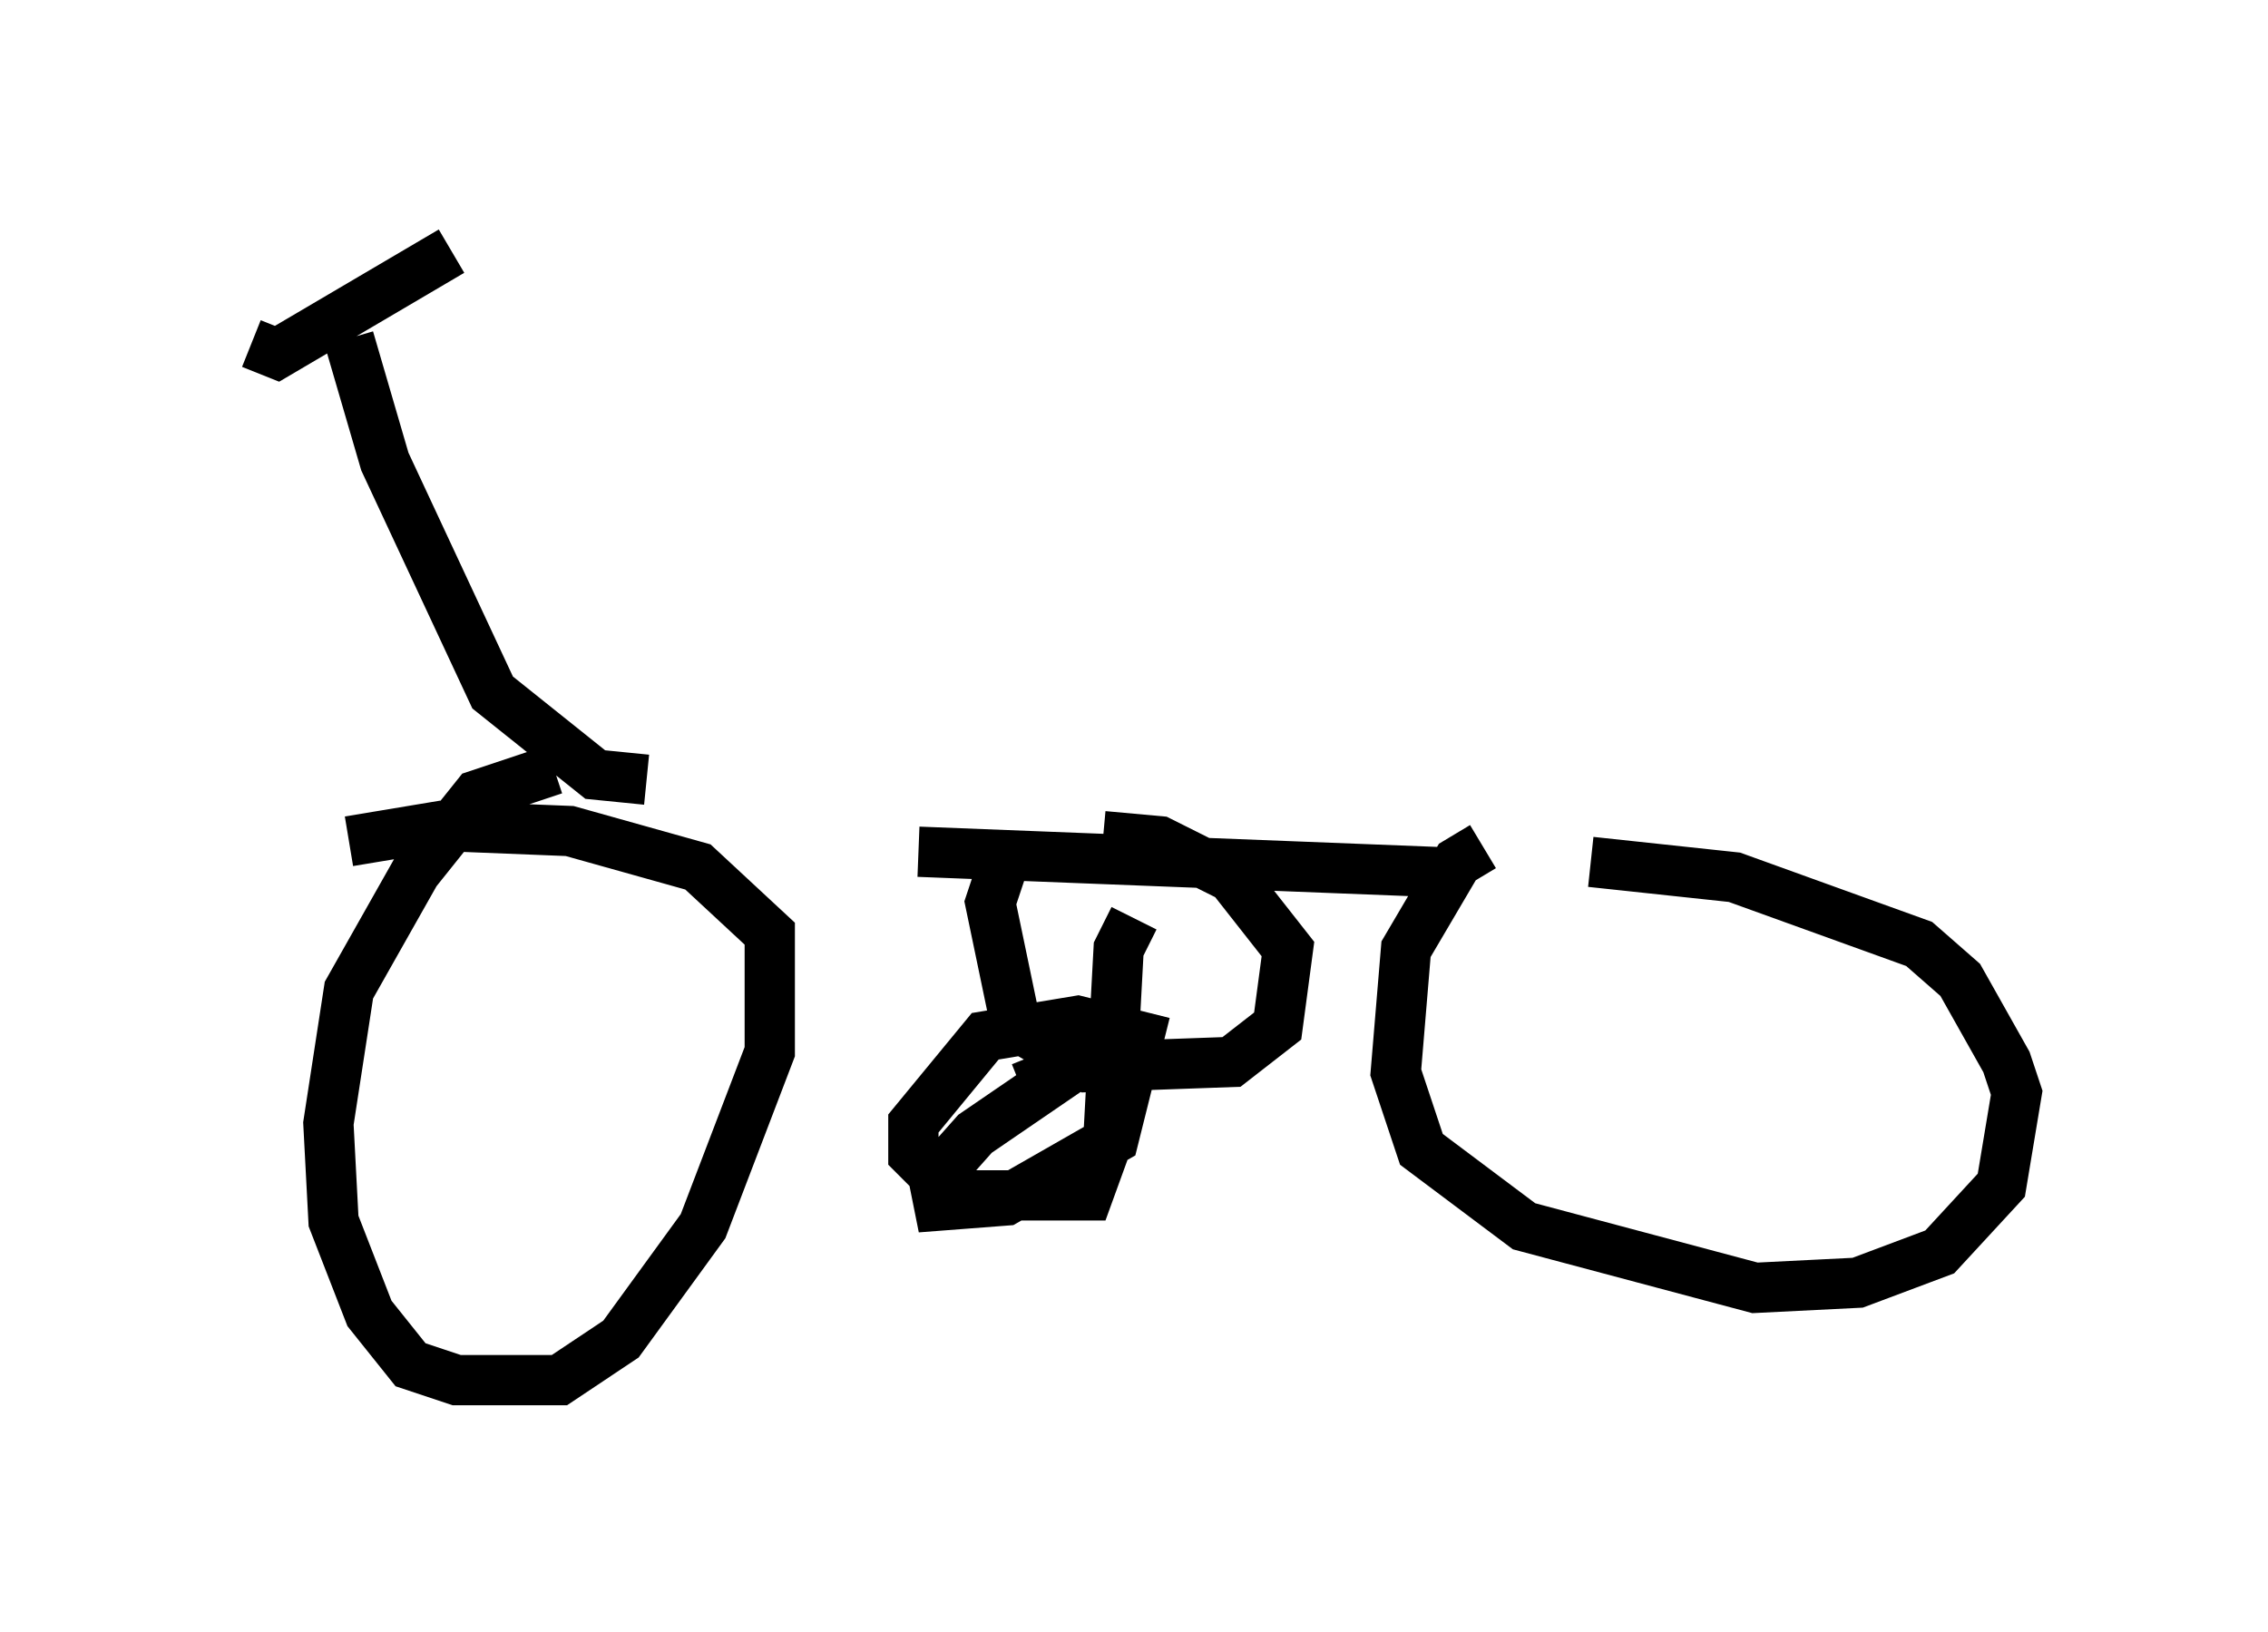<?xml version="1.0" encoding="utf-8" ?>
<svg baseProfile="full" height="32.459" version="1.1" width="45.117" xmlns="http://www.w3.org/2000/svg" xmlns:ev="http://www.w3.org/2001/xml-events" xmlns:xlink="http://www.w3.org/1999/xlink"><defs /><rect fill="white" height="32.459" width="45.117" x="0" y="0" /><path d="M10.819, 16.127 m7.452, 0.817 l10.413, 0.408 m0.817, -0.51 l-0.51, 0.306 -1.021, 1.735 l-0.204, 2.45 0.51, 1.531 l2.042, 1.531 4.594, 1.225 l2.042, -0.102 1.633, -0.613 l1.225, -1.327 0.306, -1.838 l-0.204, -0.613 -0.919, -1.633 l-0.817, -0.715 -3.675, -1.327 l-2.858, -0.306 m-20.621, -1.838 l-1.531, 0.51 -1.225, 1.531 l-1.327, 2.348 -0.408, 2.654 l0.102, 1.94 0.715, 1.838 l0.817, 1.021 0.919, 0.306 l2.042, 0.0 1.225, -0.817 l1.633, -2.246 1.327, -3.471 l0.0, -2.348 -1.429, -1.327 l-2.552, -0.715 -2.552, -0.102 l-1.838, 0.306 m5.921, -1.225 l-1.021, -0.102 -2.042, -1.633 l-2.144, -4.594 -0.715, -2.45 m-1.94, 0.102 l0.51, 0.204 3.471, -2.042 m11.127, 11.74 l-0.408, 1.225 0.51, 2.45 l1.429, 0.817 2.858, -0.102 l0.919, -0.715 0.204, -1.531 l-1.123, -1.429 -1.429, -0.715 l-1.123, -0.102 m0.613, 1.633 l-0.306, 0.613 -0.204, 3.777 l-0.408, 1.123 -2.654, 0.0 l-0.817, -0.817 0.0, -0.613 l1.429, -1.735 1.838, -0.306 l1.225, 0.306 -0.51, 2.042 l-2.144, 1.225 -1.327, 0.102 l-0.102, -0.51 0.817, -0.919 l1.94, -1.327 -1.021, 0.408 " fill="none" stroke="black" stroke-width="1" /></svg>